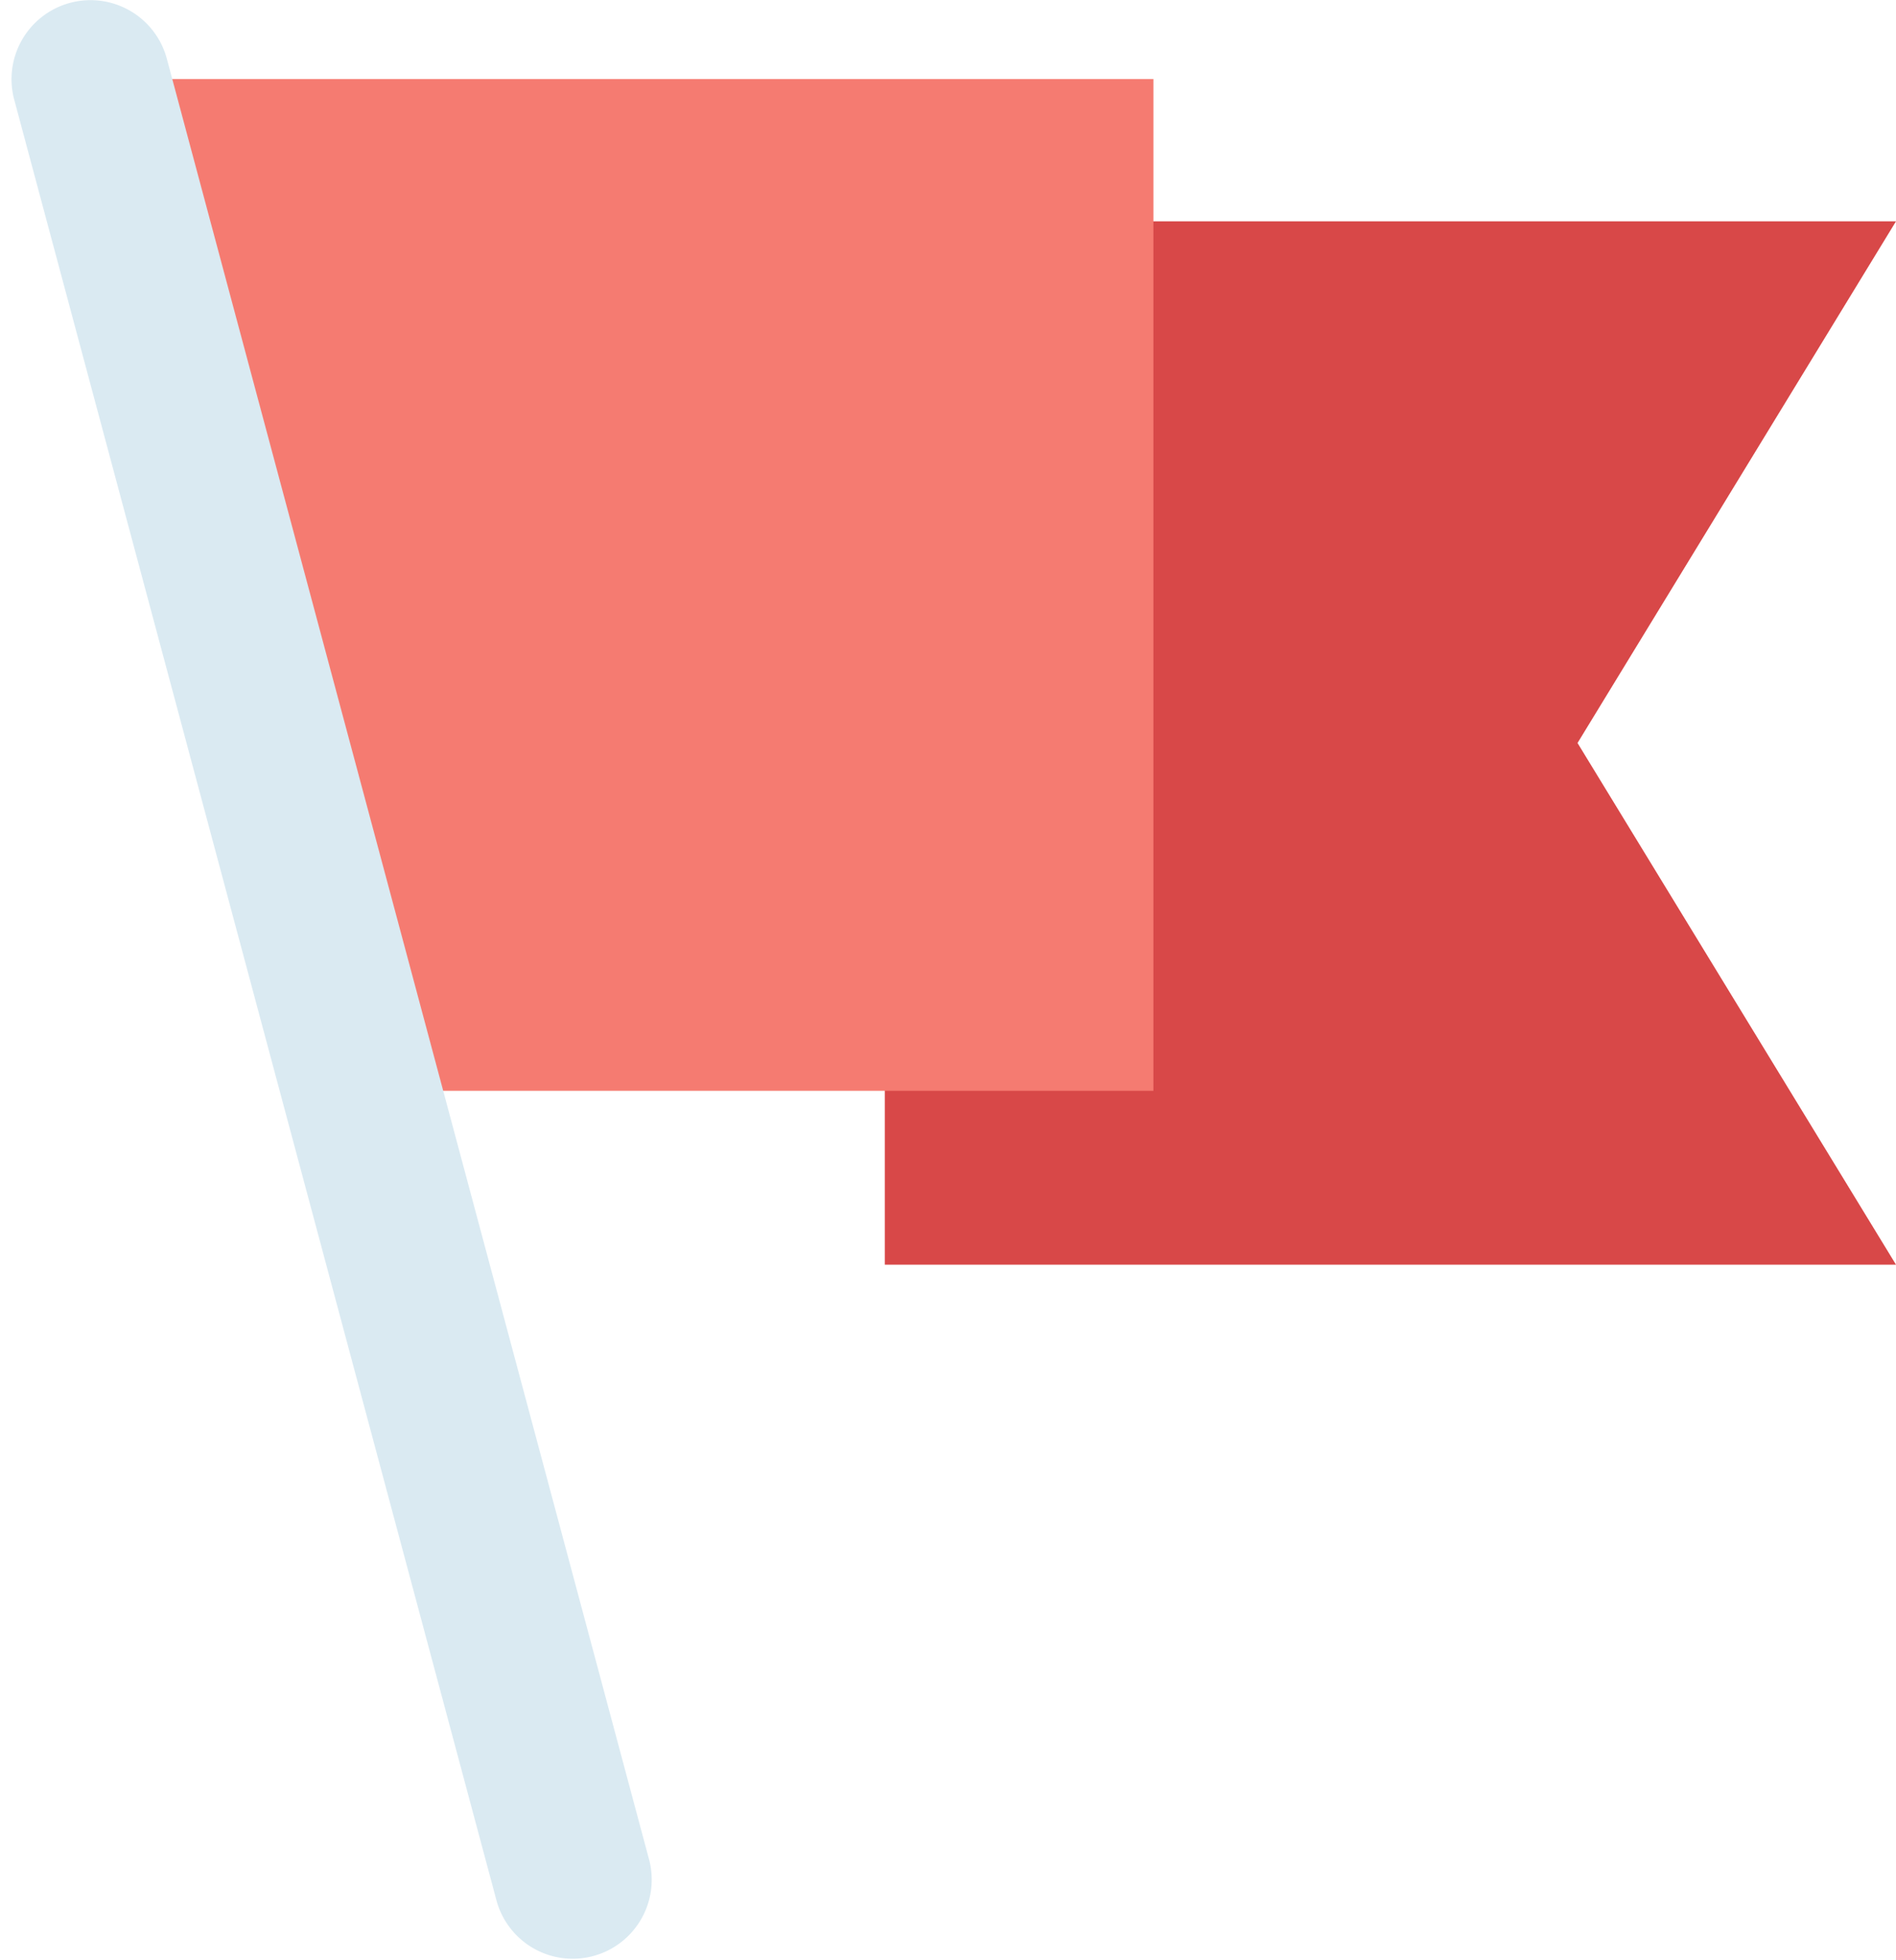 <svg xmlns="http://www.w3.org/2000/svg" width="120" height="124" viewBox="0 0 120 124"><g><g><path fill="#d84848" d="M120 14H56v66h64L99.844 47z"/></g><g><path fill="#f57b71" d="M73 69H25L6.656 5H73z"/></g><g><path fill="#daeaf2" d="M4.436.18a5 5 0 0 1 6.123 3.536l30.54 113.98a5 5 0 0 1-9.658 2.587L.9 6.304A5 5 0 0 1 4.435.18z"/></g></g></svg>